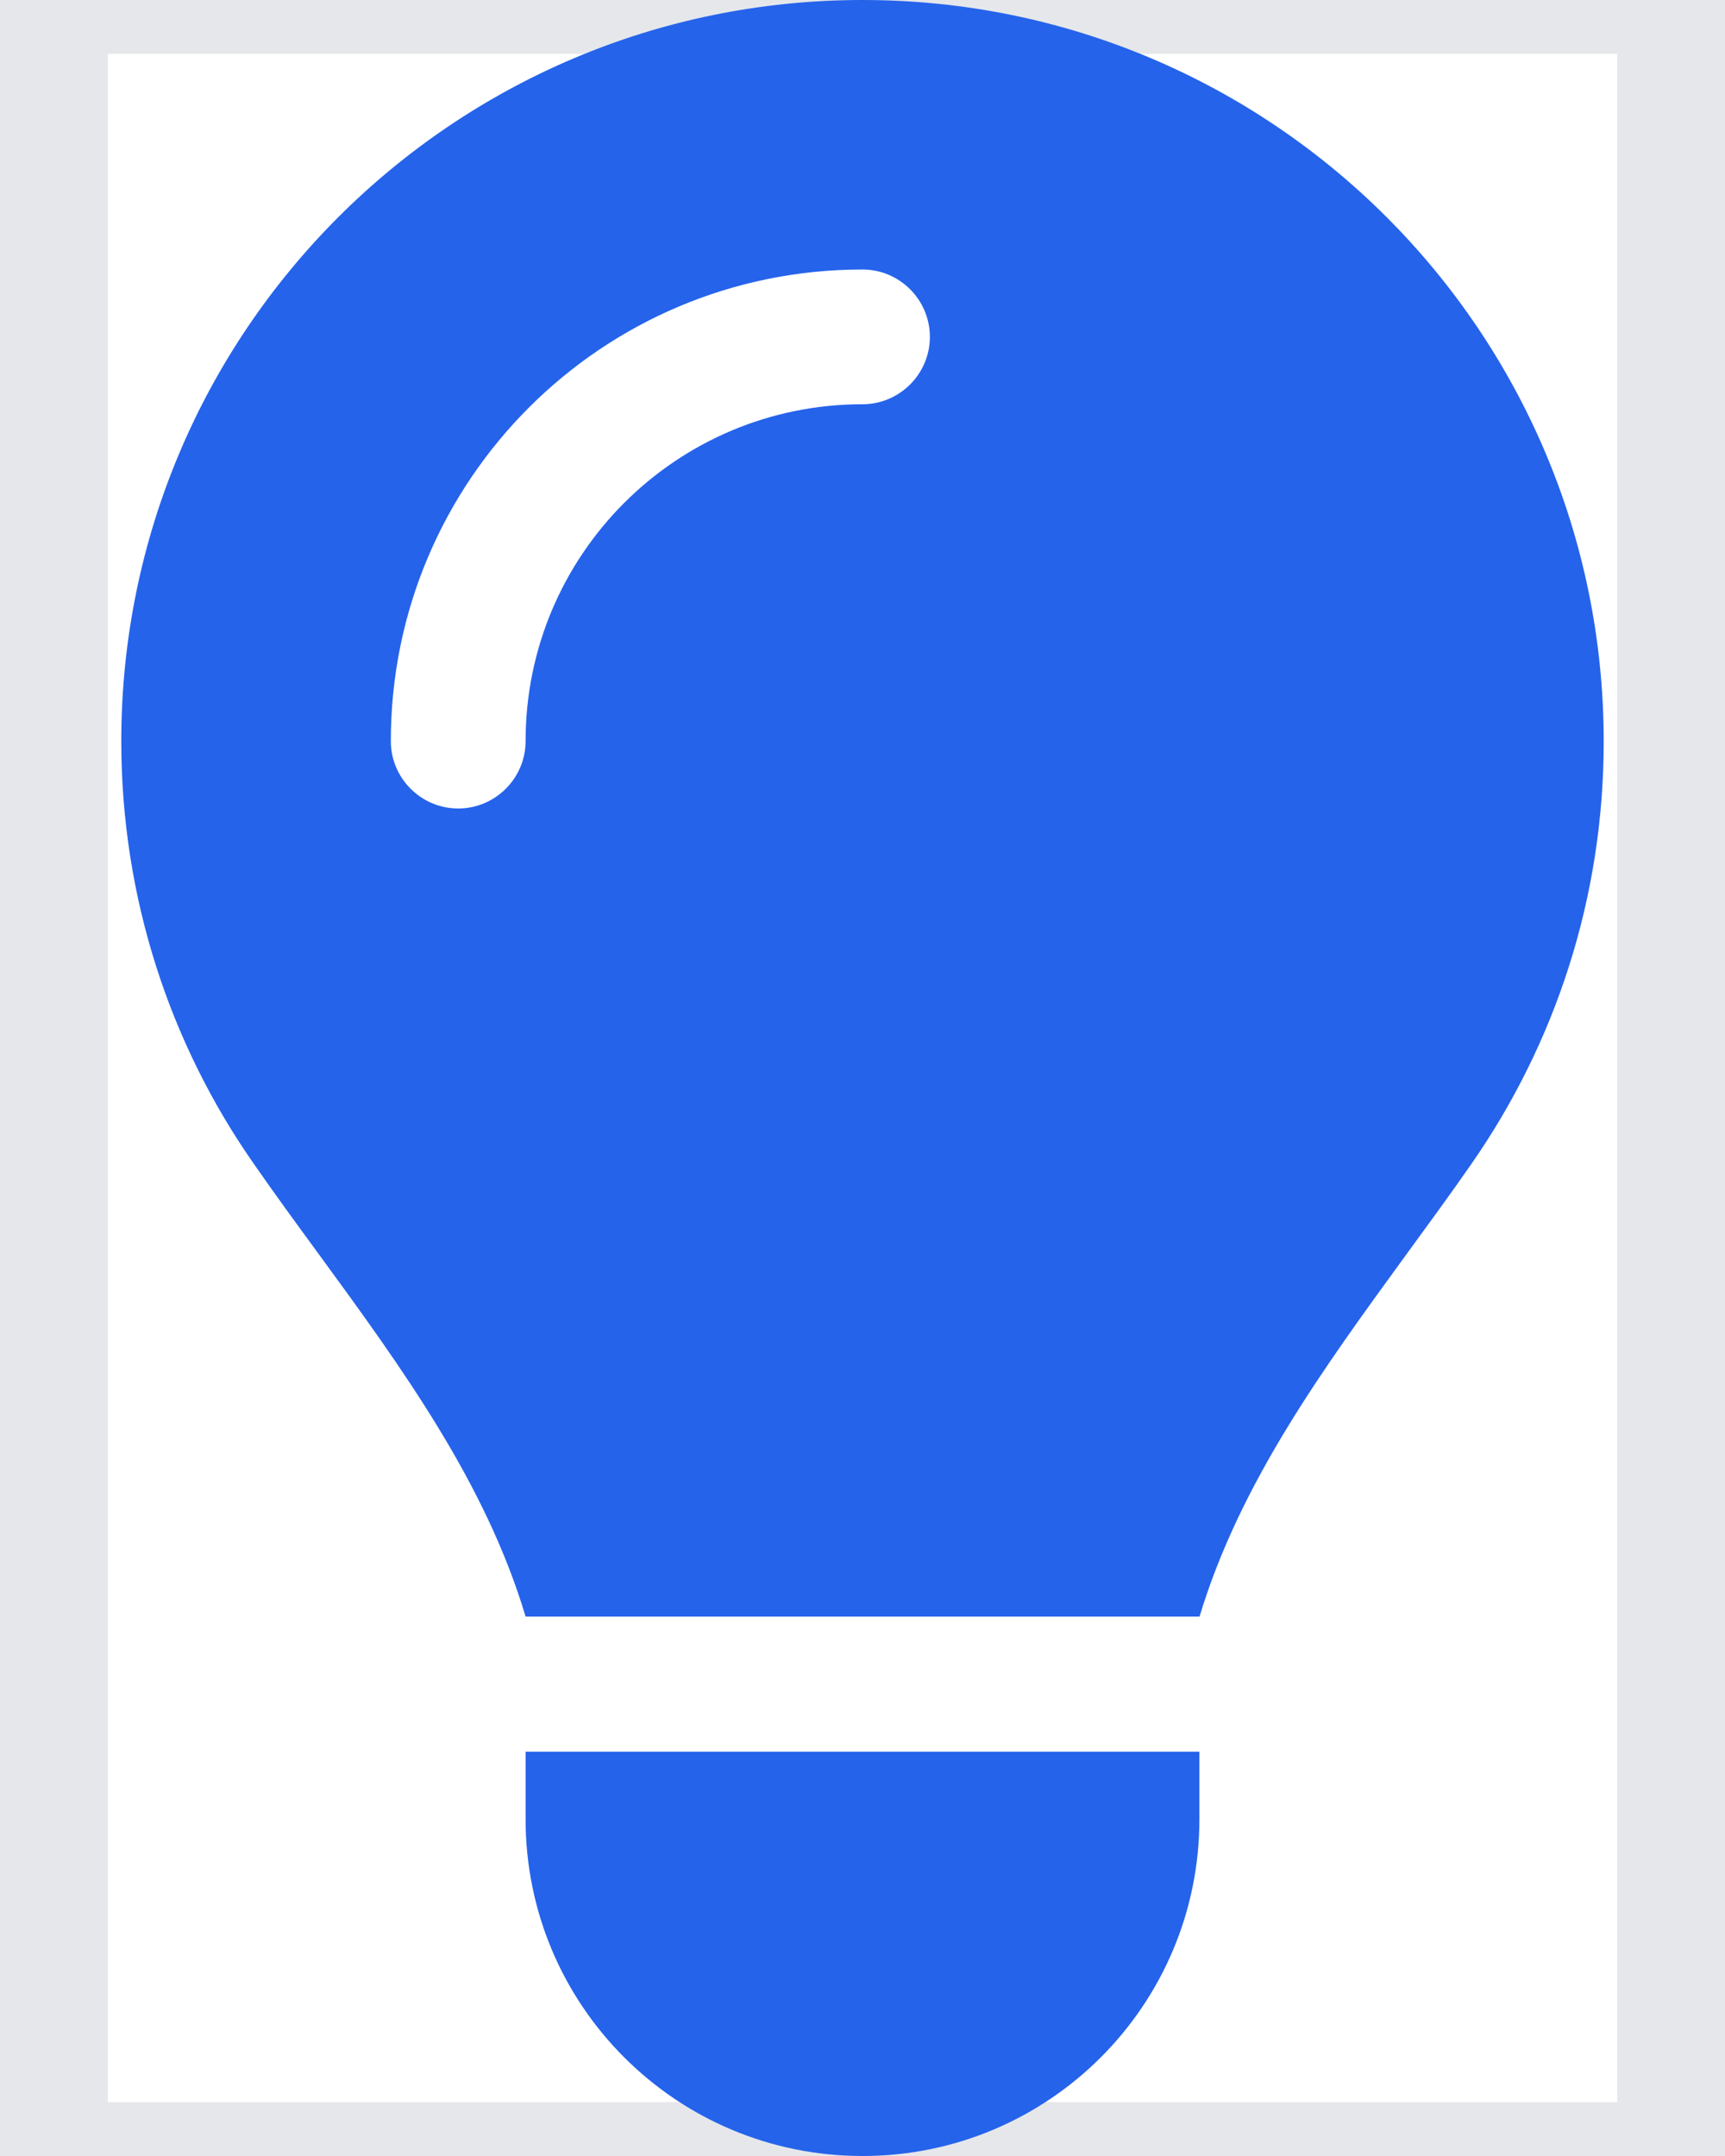<svg width="16" height="20" viewBox="0 0 16 20" fill="none" xmlns="http://www.w3.org/2000/svg">
<g id="Frame">
<path d="M0.5 0H15.5V20H0.5V0Z" stroke="#E5E7EB"/>
<path id="Vector" d="M11.125 15C11.5 13.754 12.277 12.691 13.047 11.633C13.25 11.355 13.453 11.078 13.648 10.797C14.422 9.684 14.875 8.336 14.875 6.879C14.875 3.078 11.797 0 8 0C4.203 0 1.125 3.078 1.125 6.875C1.125 8.332 1.578 9.684 2.352 10.793C2.547 11.074 2.75 11.352 2.953 11.629C3.727 12.688 4.504 13.754 4.875 14.996H11.125V15ZM8 20C9.727 20 11.125 18.602 11.125 16.875V16.25H4.875V16.875C4.875 18.602 6.273 20 8 20ZM4.875 6.875C4.875 7.219 4.594 7.5 4.25 7.5C3.906 7.5 3.625 7.219 3.625 6.875C3.625 4.457 5.582 2.5 8 2.5C8.344 2.5 8.625 2.781 8.625 3.125C8.625 3.469 8.344 3.75 8 3.75C6.273 3.75 4.875 5.148 4.875 6.875Z" fill="#2563EB"/>
</g>
</svg>
